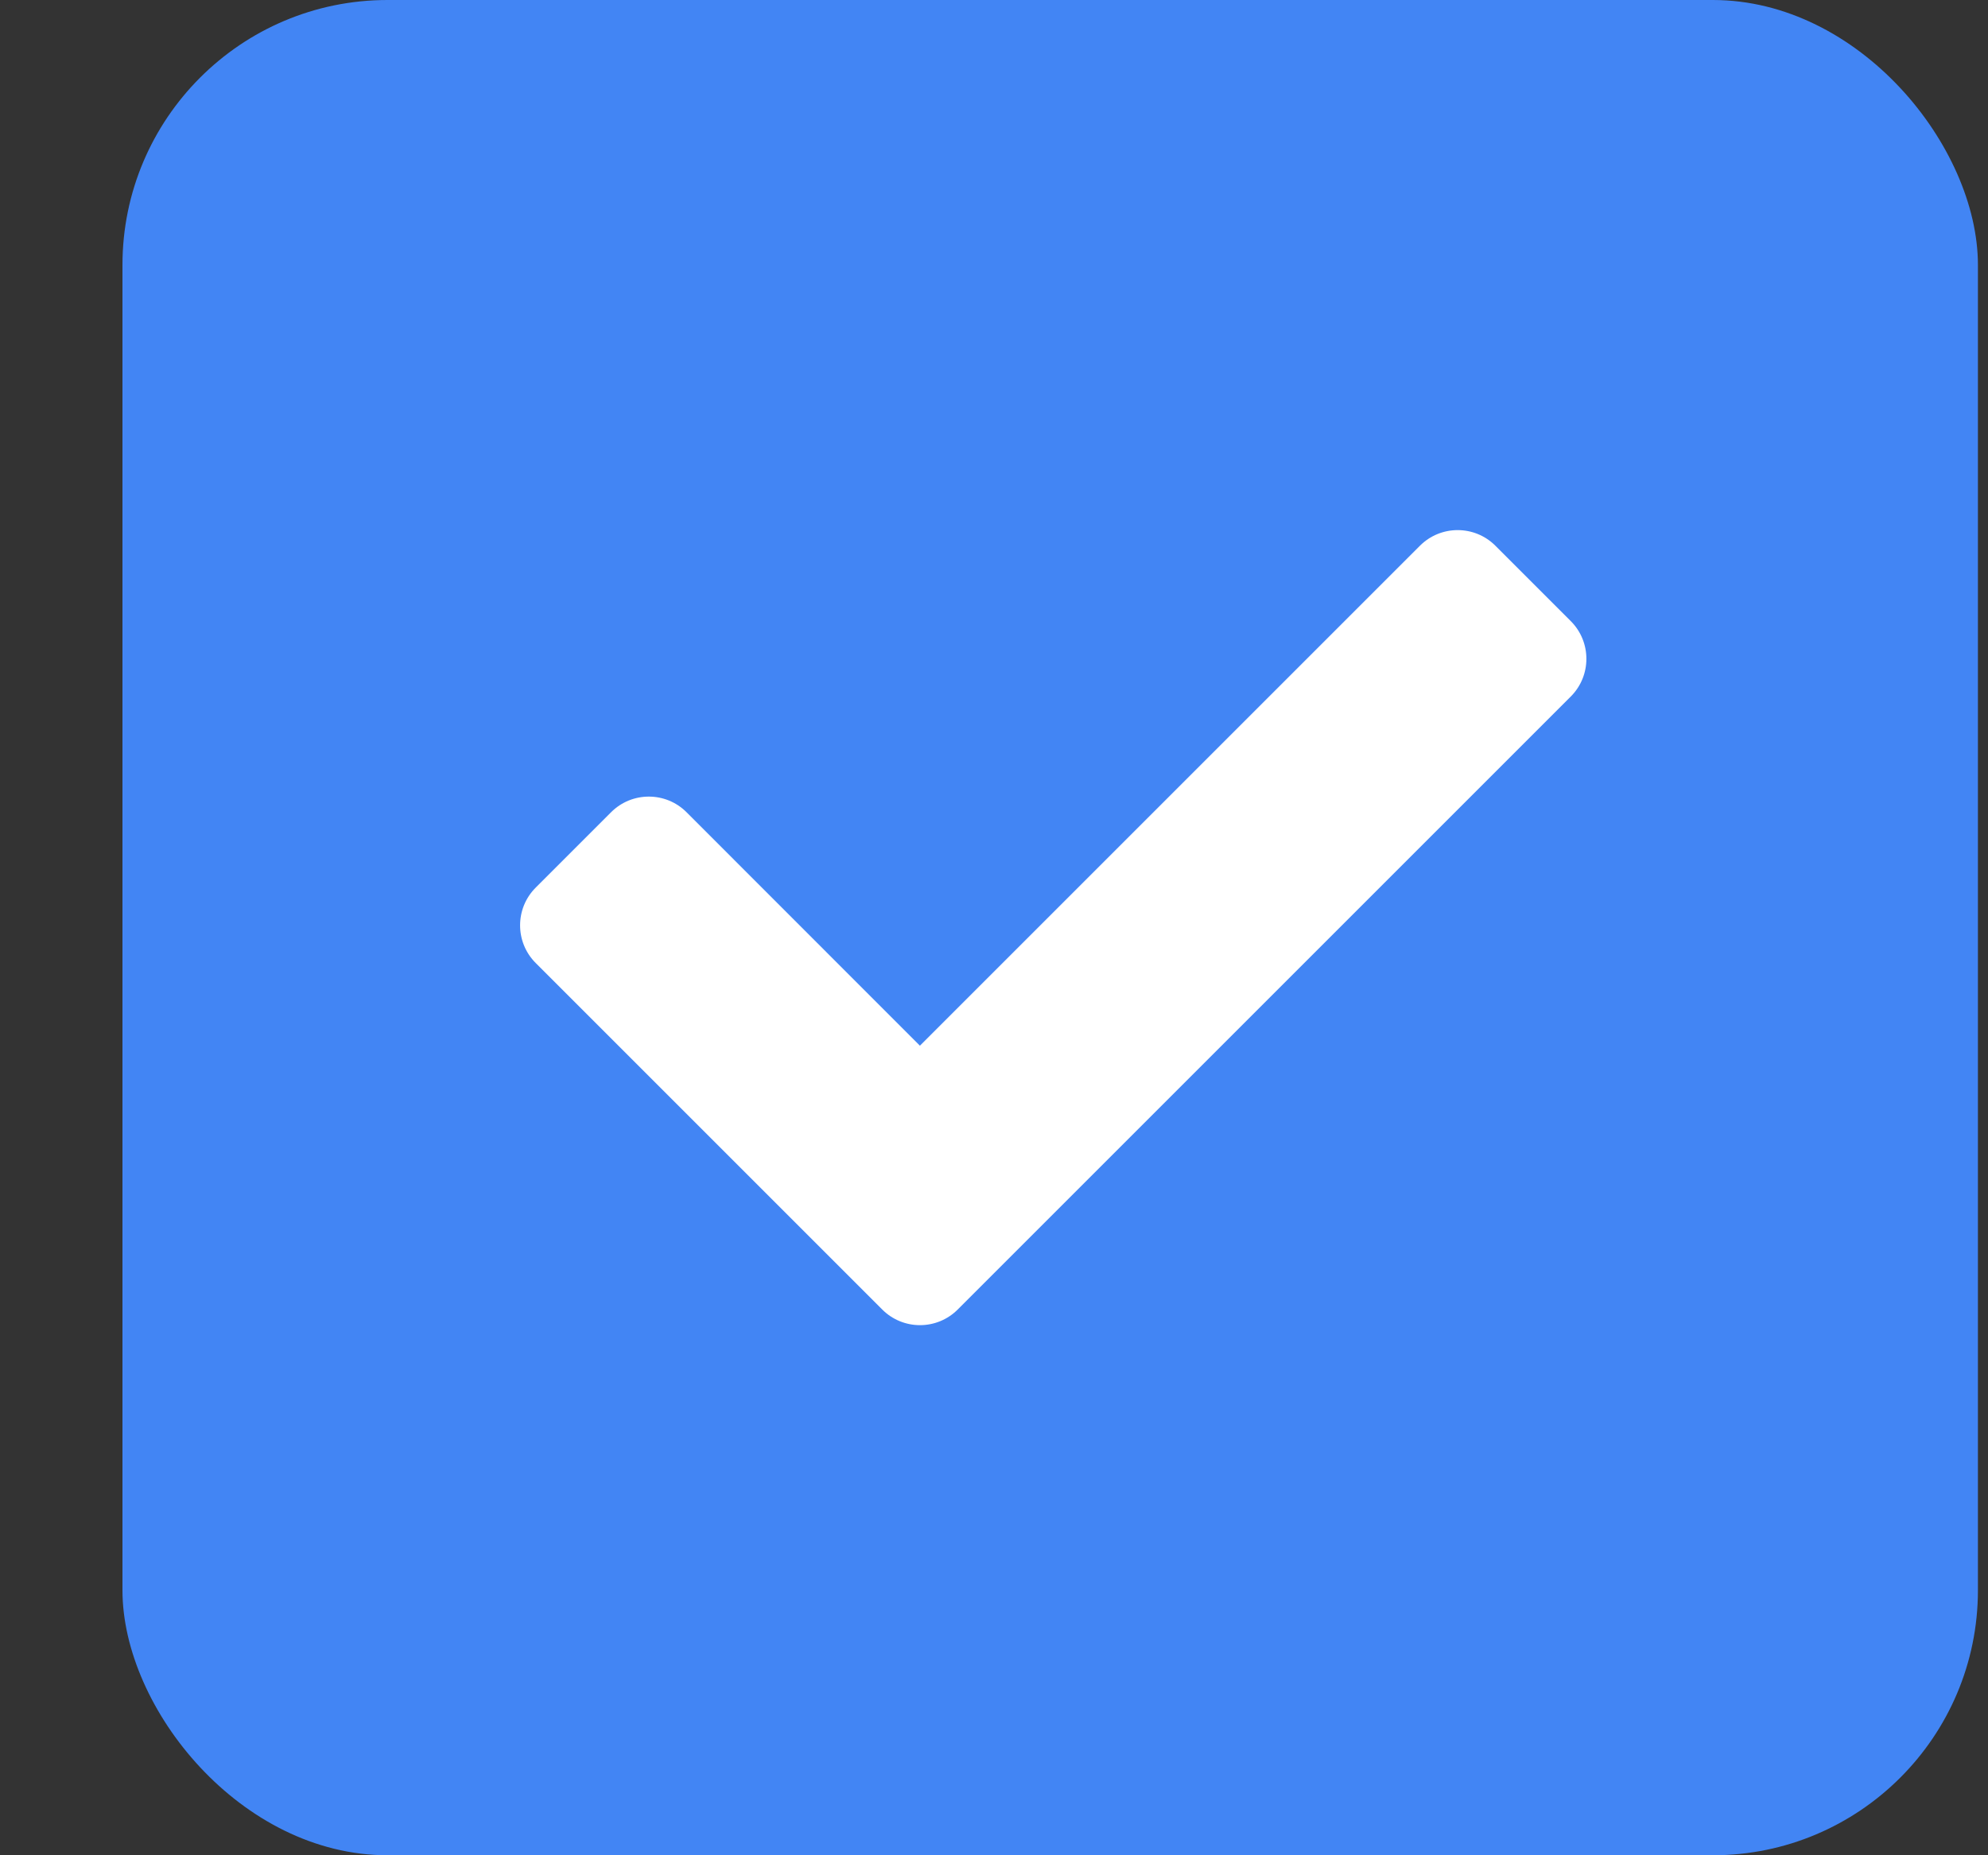 <?xml version="1.0" encoding="UTF-8"?>
<svg width="15px" height="14px" viewBox="0 0 15 14" version="1.1" xmlns="http://www.w3.org/2000/svg" xmlns:xlink="http://www.w3.org/1999/xlink">
    <rect x="0" y="0" width="15" height="14" fill="#333333" stroke="none"/>
    <title>icon/选中</title>
    <g id="pc首页后台配置" stroke="none" stroke-width="1" fill="none" fill-rule="evenodd">
        <g id="B4-PC端首页-部件设置-文本部件-选择图片" transform="translate(-1078, -818)">
            <g id="右侧" transform="translate(1063, 117)">
                <g id="编组-3" transform="translate(15.924, 395)">
                    <g id="编组-22备份" transform="translate(0, 276)">
                        <g id="编组-13" transform="translate(0, 28)">
                            <g id="icon/选中" transform="translate(0, 2)">
                                <rect id="Rectangle-3" fill="#4285F4" x="0" y="0" width="14" height="14" rx="2"></rect>
                                <path d="M5.733,9.882 L3.118,7.267 C2.961,7.11 2.961,6.855 3.118,6.698 L3.687,6.129 C3.844,5.972 4.099,5.972 4.256,6.129 L6.017,7.891 L9.79,4.118 C9.947,3.961 10.202,3.961 10.359,4.118 L10.928,4.687 C11.085,4.844 11.085,5.099 10.928,5.256 L6.302,9.882 C6.145,10.039 5.89,10.039 5.733,9.882 L5.733,9.882 Z" id="Shape" fill="#FFFFFF" fill-rule="nonzero"></path>
                            </g>
                        </g>
                    </g>
                </g>
            </g>
        </g>
    </g>
</svg>